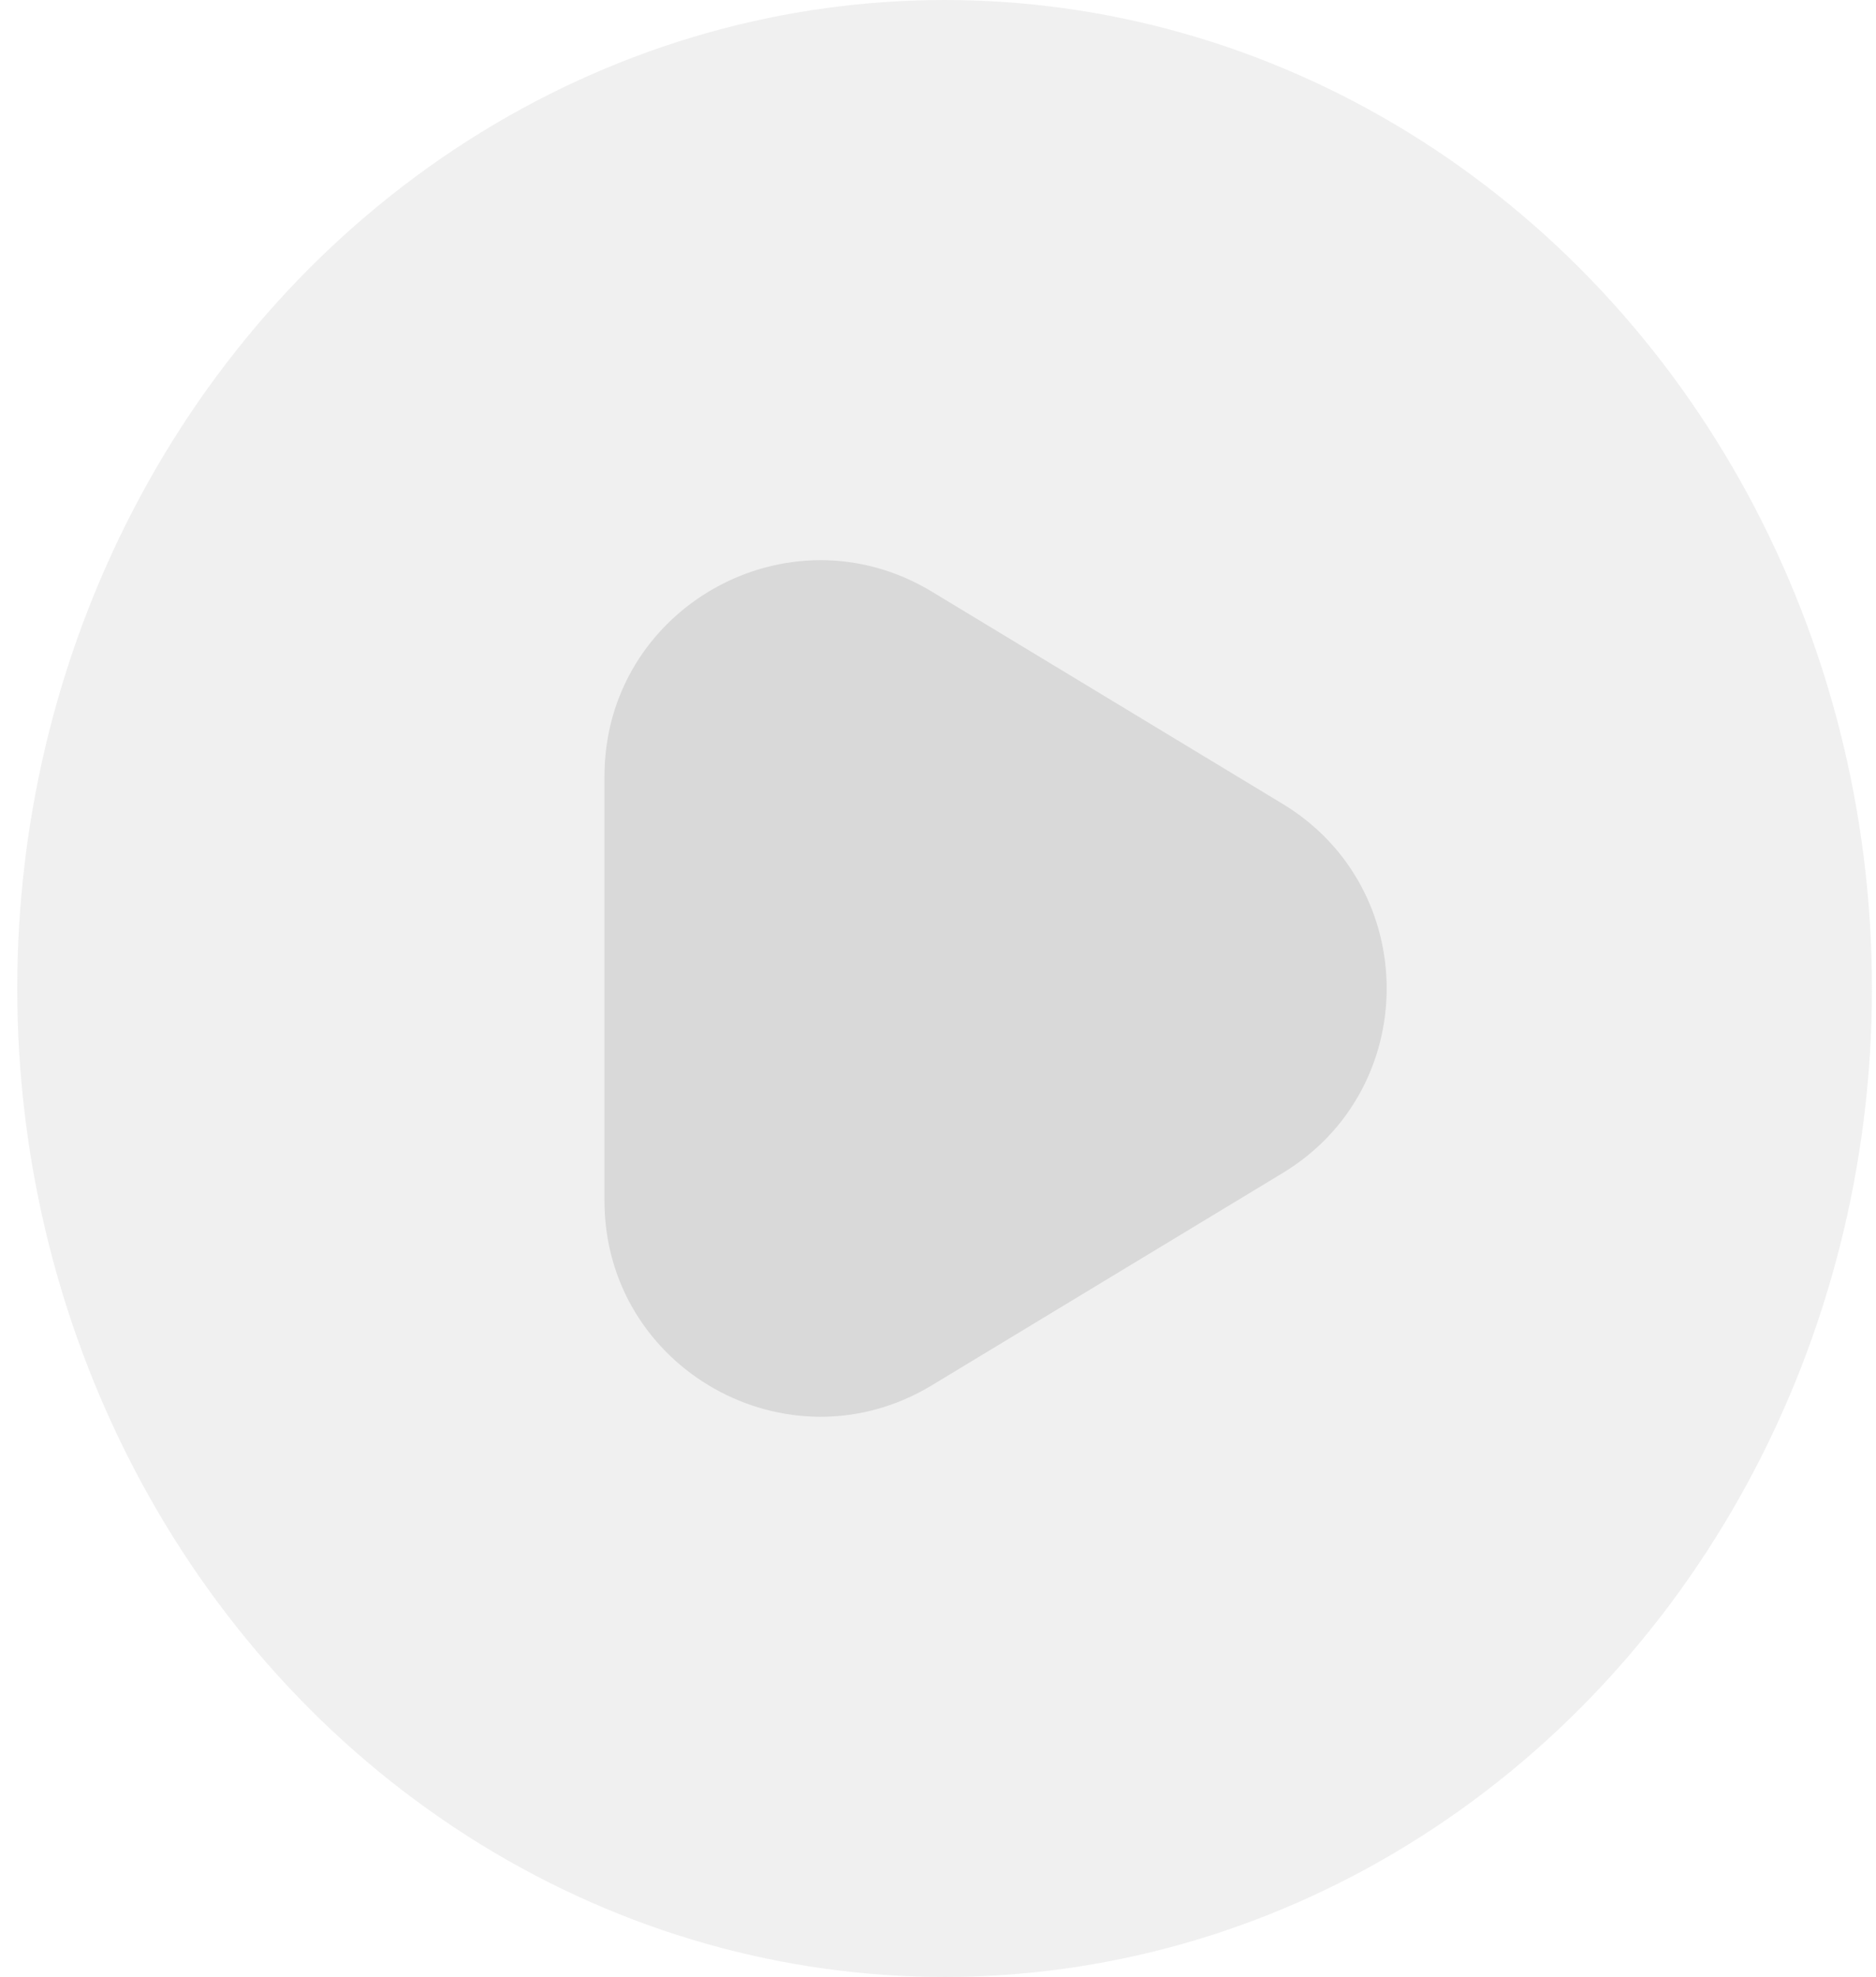 <svg width="56" height="59" viewBox="0 0 56 59" fill="none" xmlns="http://www.w3.org/2000/svg">
<ellipse cx="28.197" cy="29.5" rx="27.682" ry="29.5" fill="#D9D9D9" fill-opacity="0.4"/>
<path d="M38.286 23.99C42.429 26.495 42.429 32.505 38.286 35.01L27.817 41.343C23.525 43.938 18.044 40.848 18.044 35.832L18.044 23.168C18.044 18.152 23.525 15.062 27.817 17.657L38.286 23.99Z" fill="#D9D9D9"/>
</svg>
